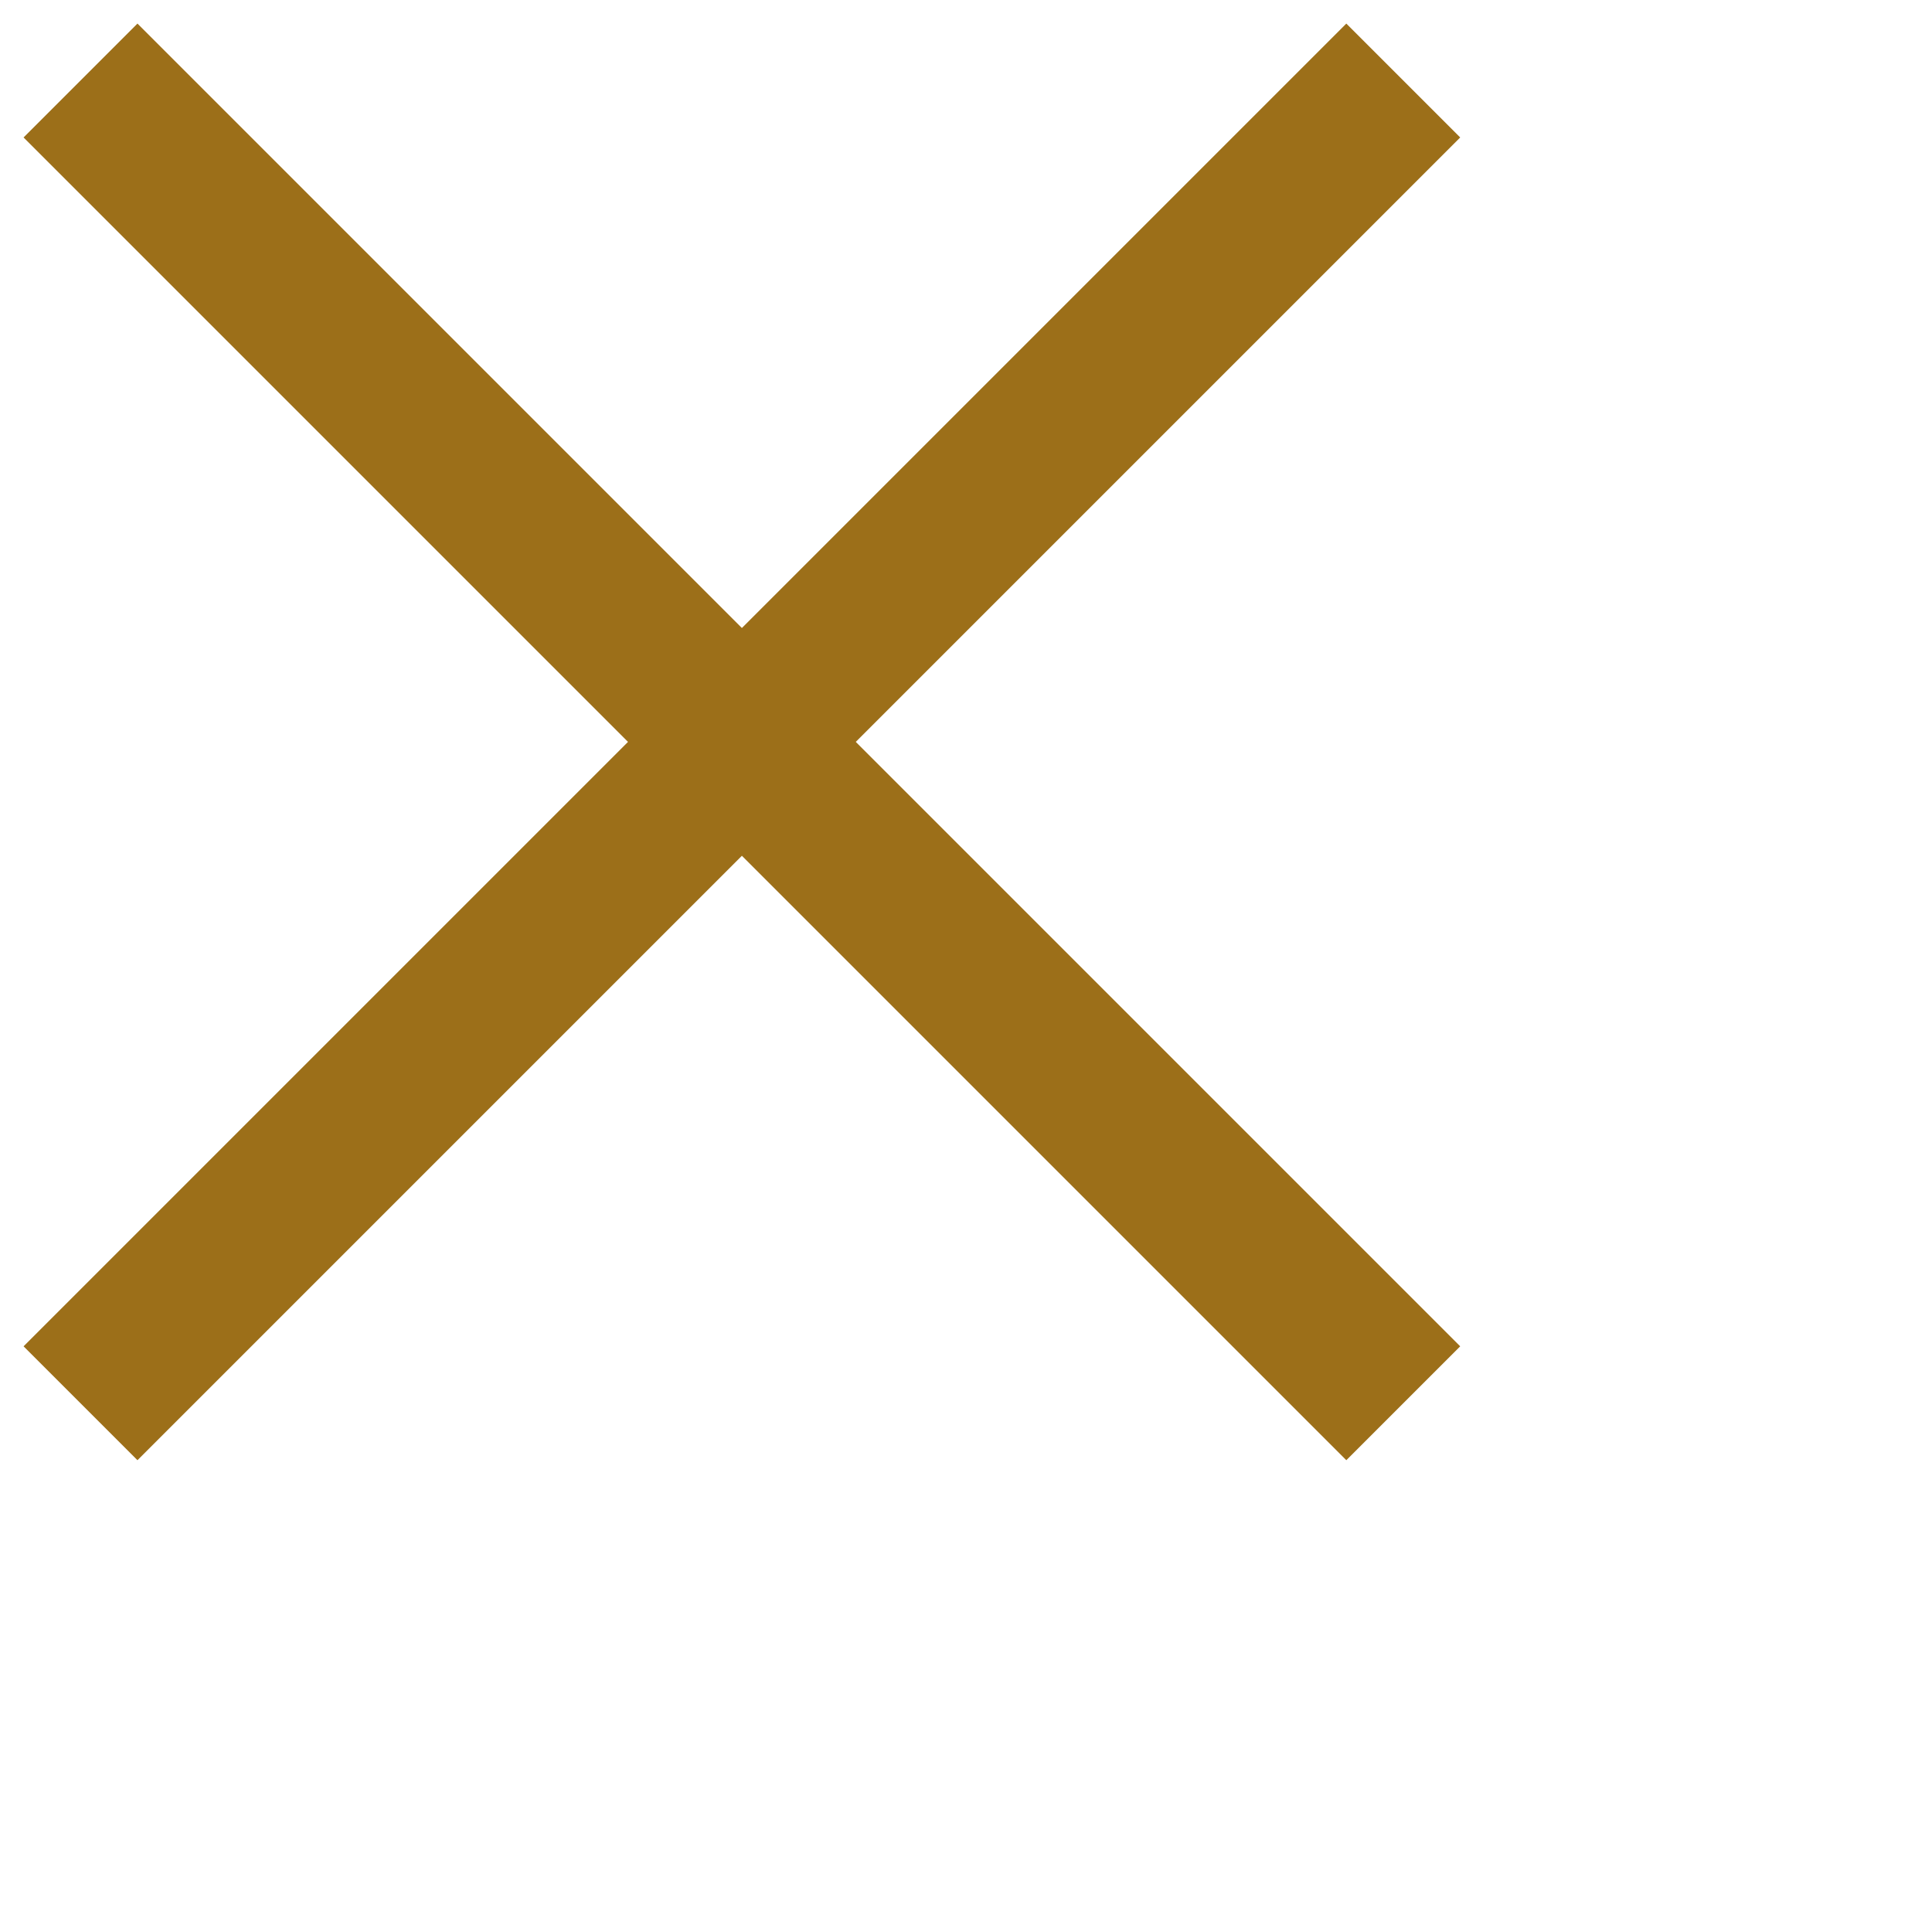 <?xml version="1.0" encoding="UTF-8"?>
<svg width="20px" height="20px" viewBox="0 0 20 20" version="1.1" xmlns="http://www.w3.org/2000/svg" xmlns:xlink="http://www.w3.org/1999/xlink" fill="#9C6F19">
    <polygon id="Path-252" points="1.423 15.116 15.116 1.423 13.937 0.244 0.244 13.937"></polygon>
    <polygon id="Path-252-Copy" points="0.244 1.423 13.937 15.116 15.116 13.937 1.423 0.244"></polygon>
</svg>